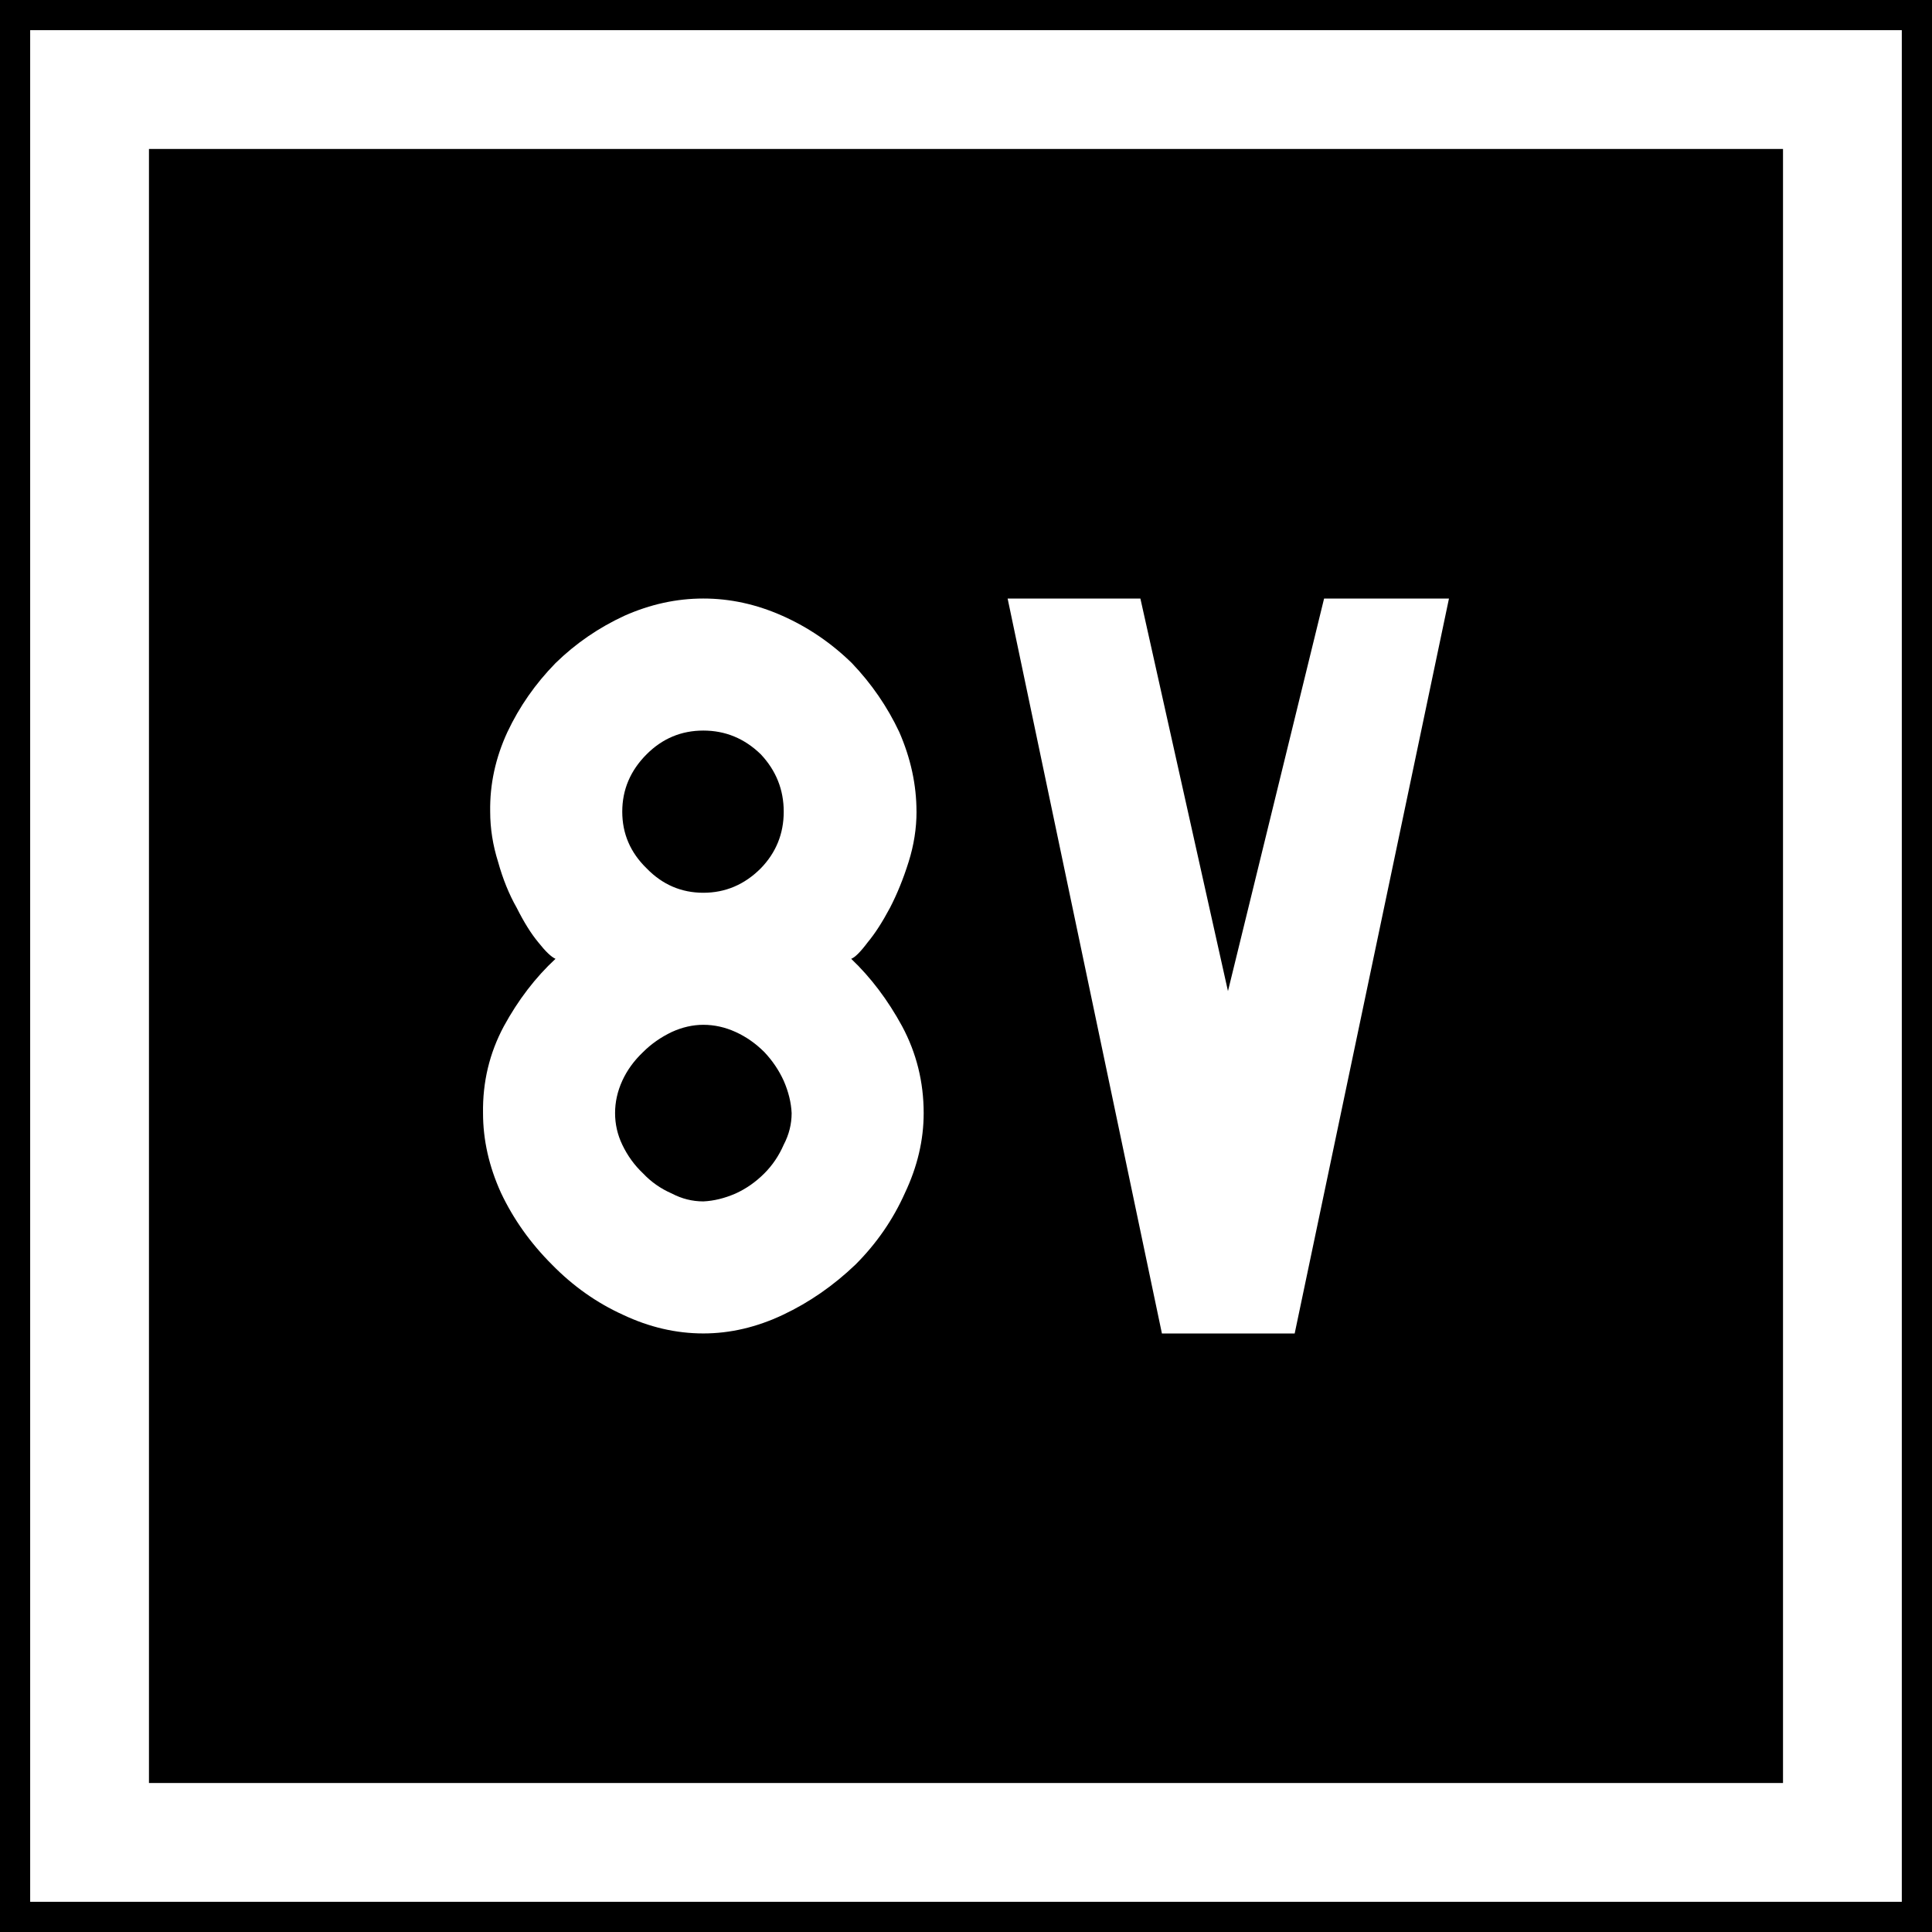 <?xml version="1.0" encoding="UTF-8" standalone="no"?>
<svg
   xmlns:dc="http://purl.org/dc/elements/1.1/"
   xmlns:cc="http://creativecommons.org/ns#"
   xmlns:rdf="http://www.w3.org/1999/02/22-rdf-syntax-ns#"
   xmlns:svg="http://www.w3.org/2000/svg"
   xmlns="http://www.w3.org/2000/svg"
   xmlns:sodipodi="http://sodipodi.sourceforge.net/DTD/sodipodi-0.dtd"
   xmlns:inkscape="http://www.inkscape.org/namespaces/inkscape"
   sodipodi:docname="8V.svg"
   height="64"
   width="64"
   inkscape:version="1.0 (4035a4fb49, 2020-05-01)"
   version="1.1"
   id="svg2">
  <defs
     id="defs6" />
  <sodipodi:namedview
     inkscape:document-rotation="0"
     inkscape:current-layer="text837"
     inkscape:window-maximized="1"
     inkscape:window-y="0"
     inkscape:window-x="0"
     inkscape:cy="26.850807"
     inkscape:cx="27.405859"
     inkscape:zoom="9.3465346"
     inkscape:snap-page="true"
     inkscape:snap-center="true"
     inkscape:snap-object-midpoints="true"
     inkscape:snap-midpoints="true"
     inkscape:snap-smooth-nodes="true"
     inkscape:snap-intersection-paths="true"
     inkscape:object-nodes="true"
     inkscape:object-paths="true"
     inkscape:snap-bbox-midpoints="true"
     inkscape:snap-bbox-edge-midpoints="true"
     inkscape:bbox-nodes="true"
     inkscape:bbox-paths="true"
     inkscape:snap-bbox="true"
     showgrid="false"
     id="namedview4"
     inkscape:window-height="1024"
     inkscape:window-width="1920"
     inkscape:pageshadow="2"
     inkscape:pageopacity="0"
     guidetolerance="10"
     gridtolerance="10"
     objecttolerance="10"
     borderopacity="1"
     bordercolor="#666666"
     pagecolor="#ffffff" />
  <g
     transform="translate(-107.732,-4.842)"
     id="g3769">
    <rect
       style="fill:#000000;fill-opacity:1;fill-rule:nonzero;stroke:none;stroke-width:0.637"
       id="rect2987"
       width="64"
       height="64"
       x="107.732"
       y="4.842" />
    <rect
       style="fill:none;stroke:#ffffff;stroke-width:3.935;stroke-miterlimit:4;stroke-dasharray:none;stroke-opacity:1"
       id="rect2989"
       width="58.065"
       height="58.065"
       x="110.699"
       y="7.809" />
    <g
       style="font-style:normal;font-variant:normal;font-weight:normal;font-stretch:normal;font-size:32px;line-height:1.25;font-family:Roboto;font-variant-ligatures:normal;font-variant-caps:normal;font-variant-numeric:normal;font-feature-settings:normal;text-align:start;letter-spacing:0px;word-spacing:0px;writing-mode:lr-tb;text-anchor:start;fill:#ffffff;fill-opacity:1;stroke:none;stroke-width:4"
       id="text837"
       aria-label="TT">
      <g
         style="font-style:normal;font-variant:normal;font-weight:normal;font-stretch:normal;font-size:24.345px;line-height:1.25;font-family:Roboto;font-variant-ligatures:normal;font-variant-caps:normal;font-variant-numeric:normal;font-feature-settings:normal;text-align:start;letter-spacing:0px;word-spacing:0px;writing-mode:lr-tb;text-anchor:start;fill:#ffffff;fill-opacity:1;stroke:none;stroke-width:12.172"
         id="text839"
         aria-label="8V">
        <path
           id="path887"
           style="font-style:normal;font-variant:normal;font-weight:normal;font-stretch:normal;font-family:PoliceSNCF;fill:#ffffff;stroke-width:12.172"
           d="m 138.092,31.73 q 0,-1.331 -0.571,-2.639 -0.594,-1.26 -1.569,-2.282 -1.022,-0.999 -2.306,-1.569 -1.284,-0.571 -2.615,-0.571 -1.331,0 -2.615,0.571 -1.284,0.594 -2.282,1.569 -0.999,1.022 -1.593,2.282 -0.594,1.284 -0.571,2.639 0,0.832 0.262,1.664 0.238,0.856 0.618,1.522 0.357,0.713 0.713,1.141 0.357,0.452 0.571,0.547 -0.999,0.927 -1.712,2.235 -0.713,1.331 -0.689,2.877 0,1.331 0.594,2.639 0.618,1.308 1.688,2.377 1.046,1.07 2.354,1.664 1.308,0.618 2.663,0.618 1.331,0 2.639,-0.618 1.308,-0.618 2.401,-1.664 1.046,-1.046 1.64,-2.377 0.618,-1.308 0.618,-2.639 0,-1.545 -0.713,-2.877 -0.713,-1.308 -1.688,-2.235 0.19,-0.071 0.547,-0.547 0.357,-0.428 0.737,-1.141 0.357,-0.689 0.618,-1.522 0.262,-0.832 0.262,-1.664 z m -4.398,0 q 0,1.094 -0.761,1.878 -0.808,0.808 -1.902,0.808 -1.094,0 -1.878,-0.808 -0.808,-0.785 -0.808,-1.878 0,-1.094 0.808,-1.902 0.785,-0.785 1.878,-0.785 1.094,0 1.902,0.785 0.761,0.808 0.761,1.902 z m -5.587,9.985 q 0,-0.547 0.238,-1.07 0.238,-0.523 0.689,-0.951 0.404,-0.404 0.951,-0.666 0.523,-0.238 1.046,-0.238 0.547,0 1.07,0.238 0.523,0.238 0.951,0.666 0.404,0.428 0.642,0.951 0.238,0.547 0.262,1.07 0,0.547 -0.262,1.046 -0.238,0.547 -0.642,0.951 -0.428,0.428 -0.951,0.666 -0.547,0.238 -1.07,0.262 -0.547,0 -1.046,-0.262 -0.547,-0.238 -0.951,-0.666 -0.428,-0.404 -0.689,-0.951 -0.238,-0.499 -0.238,-1.046 z" />
        <path
           id="path889"
           style="font-style:normal;font-variant:normal;font-weight:normal;font-stretch:normal;font-family:PoliceSNCF;fill:#ffffff;stroke-width:12.172"
           d="M 148.41,37.674 145.509,24.67 h -4.398 l 5.111,24.345 h 4.398 l 5.111,-24.345 h -4.137 z" />
      </g>
    </g>
  </g>
</svg>
